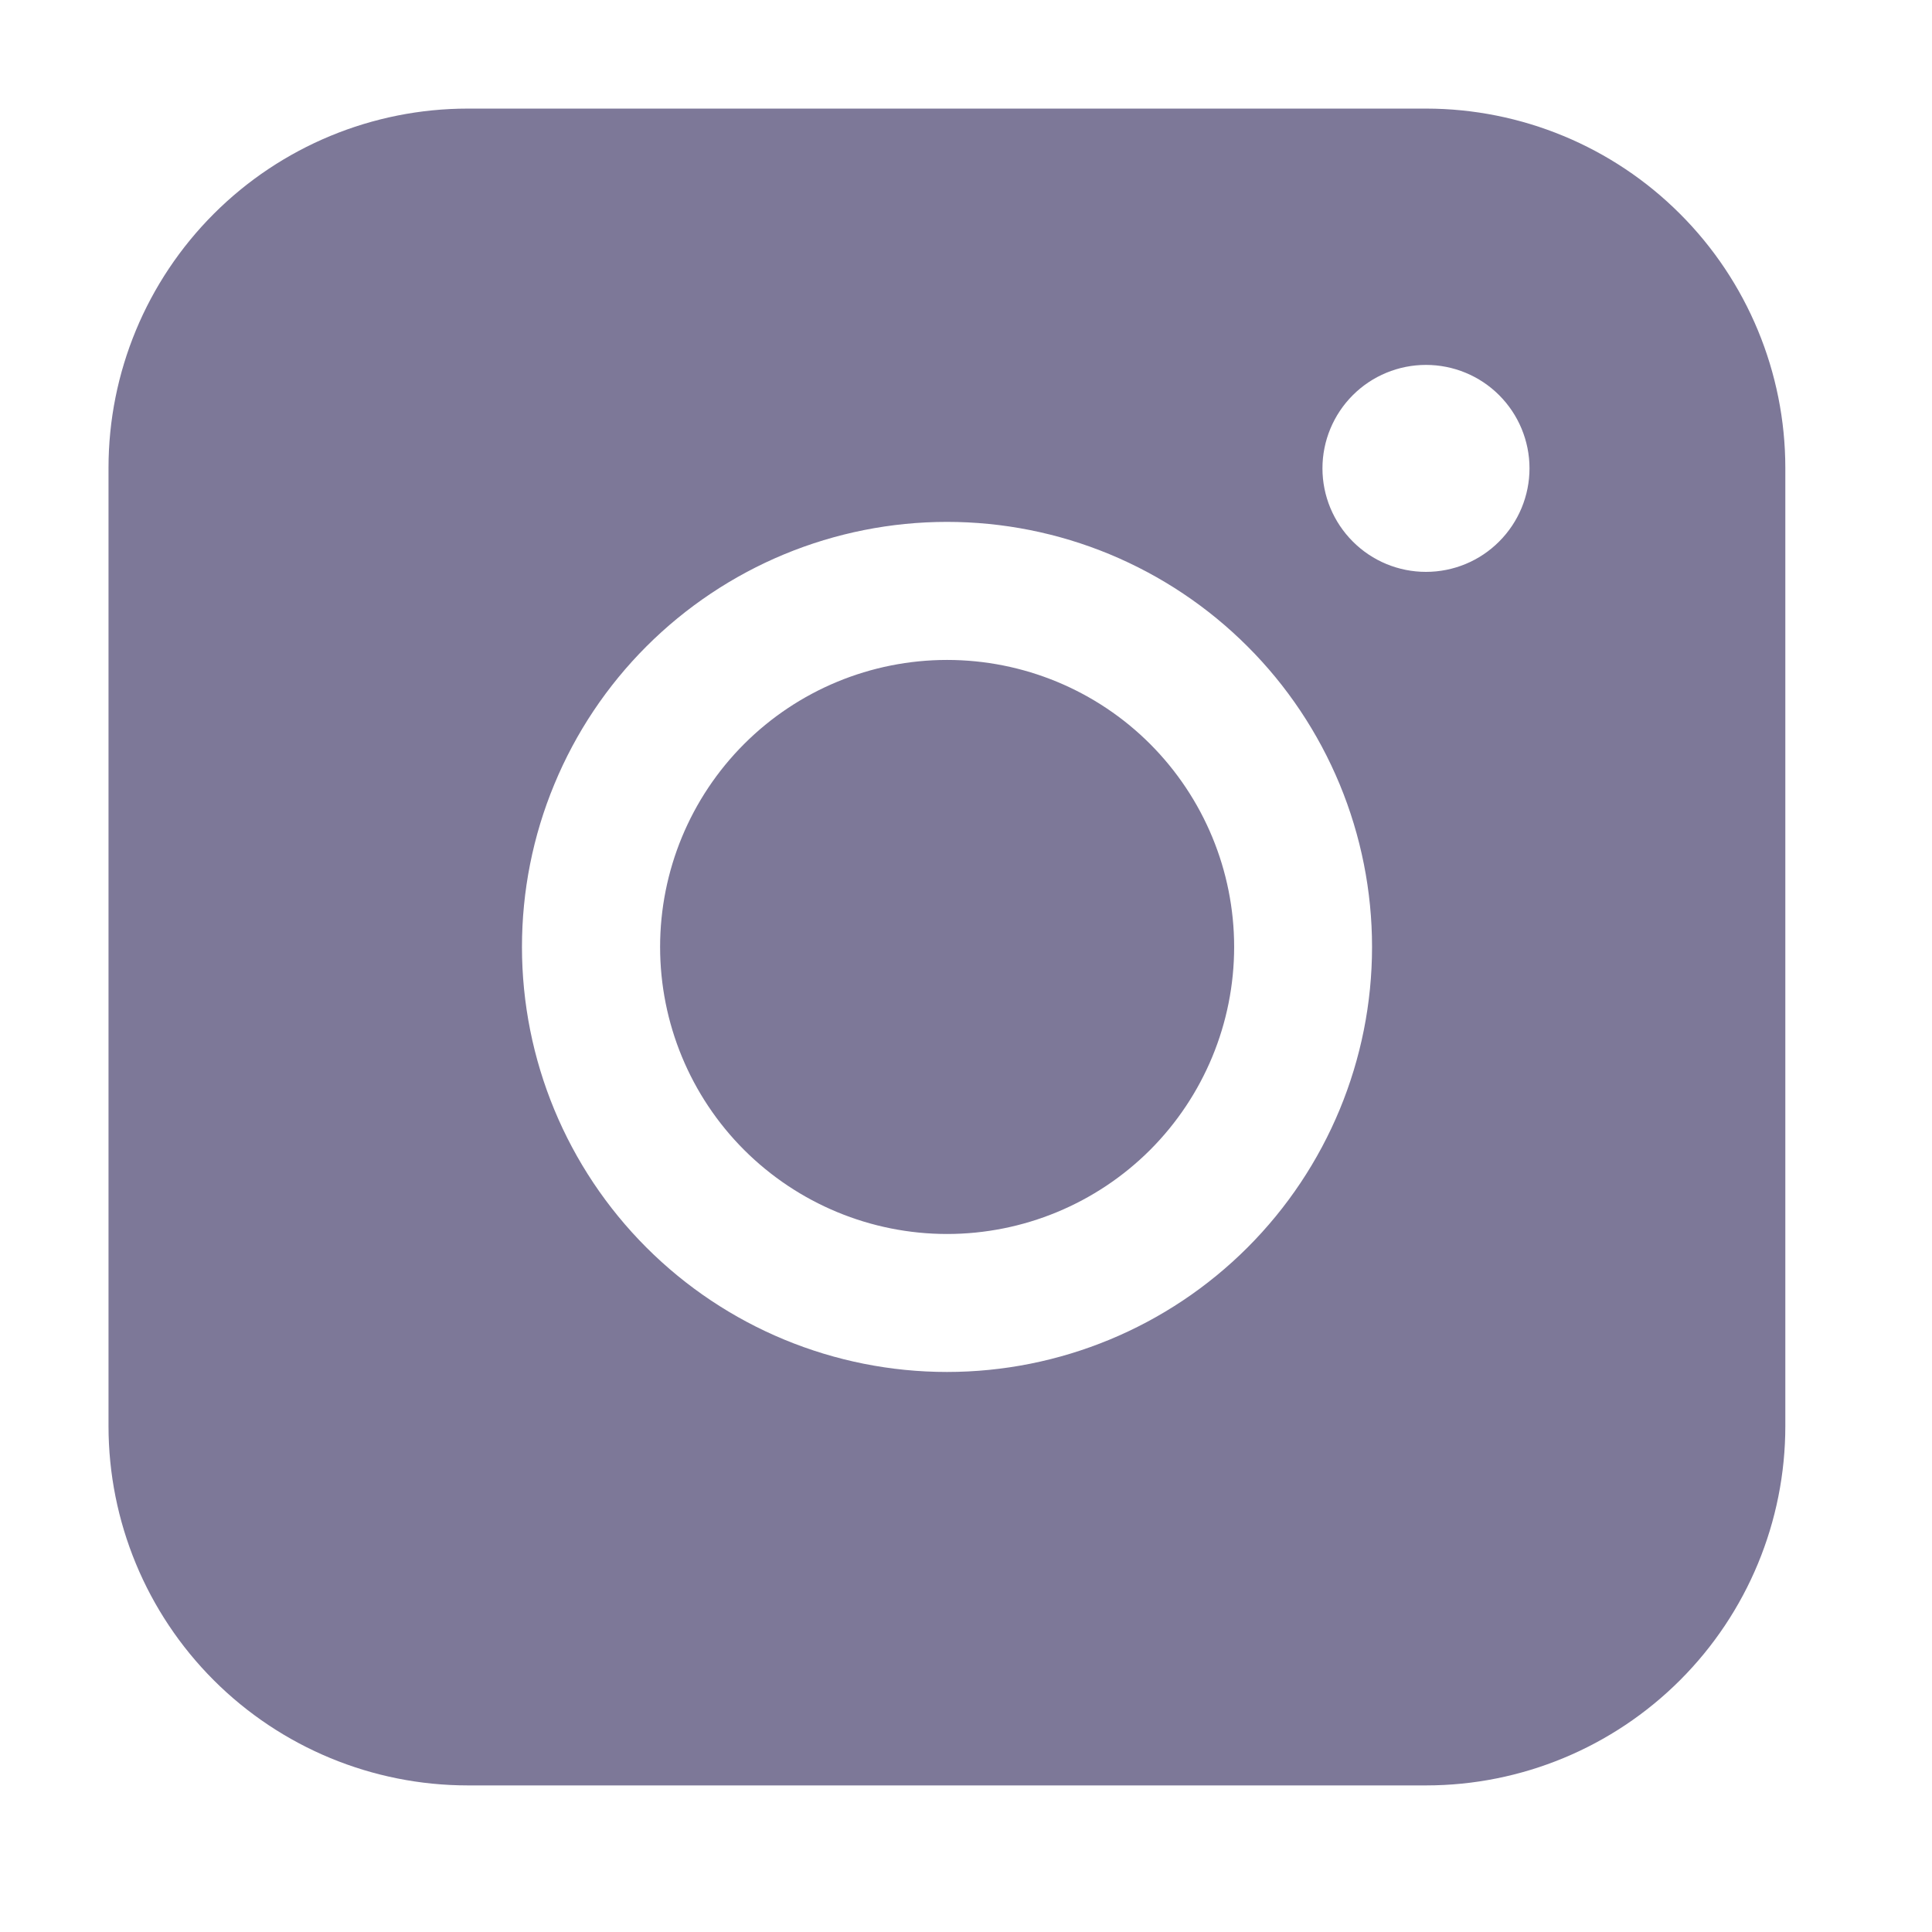 <svg width="24" height="24" viewBox="0 0 24 24" fill="none" xmlns="http://www.w3.org/2000/svg">
<path fill-rule="evenodd" clip-rule="evenodd" d="M5.812 1.349C4.628 1.349 3.493 1.819 2.656 2.656C1.819 3.493 1.348 4.628 1.348 5.811V17.715C1.348 18.899 1.818 20.035 2.655 20.872C3.492 21.709 4.628 22.179 5.812 22.179H17.716C18.899 22.179 20.034 21.708 20.871 20.871C21.708 20.034 22.178 18.899 22.178 17.715V5.811C22.177 4.628 21.707 3.493 20.87 2.657C20.034 1.82 18.899 1.35 17.716 1.349H5.812ZM19 5.818C19 6.159 18.864 6.486 18.623 6.727C18.382 6.969 18.055 7.104 17.714 7.104C17.373 7.104 17.046 6.969 16.805 6.727C16.564 6.486 16.428 6.159 16.428 5.818C16.428 5.477 16.564 5.15 16.805 4.909C17.046 4.668 17.373 4.533 17.714 4.533C18.055 4.533 18.382 4.668 18.623 4.909C18.864 5.15 19 5.477 19 5.818ZM11.765 8.198C10.82 8.198 9.913 8.573 9.244 9.242C8.575 9.911 8.2 10.818 8.2 11.763C8.2 12.709 8.575 13.616 9.244 14.285C9.913 14.953 10.82 15.329 11.765 15.329C12.711 15.329 13.618 14.953 14.287 14.285C14.955 13.616 15.331 12.709 15.331 11.763C15.331 10.818 14.955 9.911 14.287 9.242C13.618 8.573 12.711 8.198 11.765 8.198ZM6.484 11.763C6.484 11.07 6.62 10.383 6.886 9.743C7.151 9.102 7.54 8.52 8.03 8.03C8.52 7.54 9.102 7.151 9.743 6.885C10.384 6.62 11.07 6.483 11.764 6.483C12.457 6.483 13.144 6.62 13.784 6.885C14.425 7.151 15.007 7.54 15.497 8.03C15.988 8.52 16.376 9.102 16.642 9.743C16.907 10.383 17.044 11.07 17.044 11.763C17.044 13.164 16.487 14.507 15.497 15.497C14.507 16.487 13.164 17.043 11.764 17.043C10.363 17.043 9.02 16.487 8.03 15.497C7.04 14.507 6.484 13.164 6.484 11.763Z" fill="#7D7898"/>
</svg>
